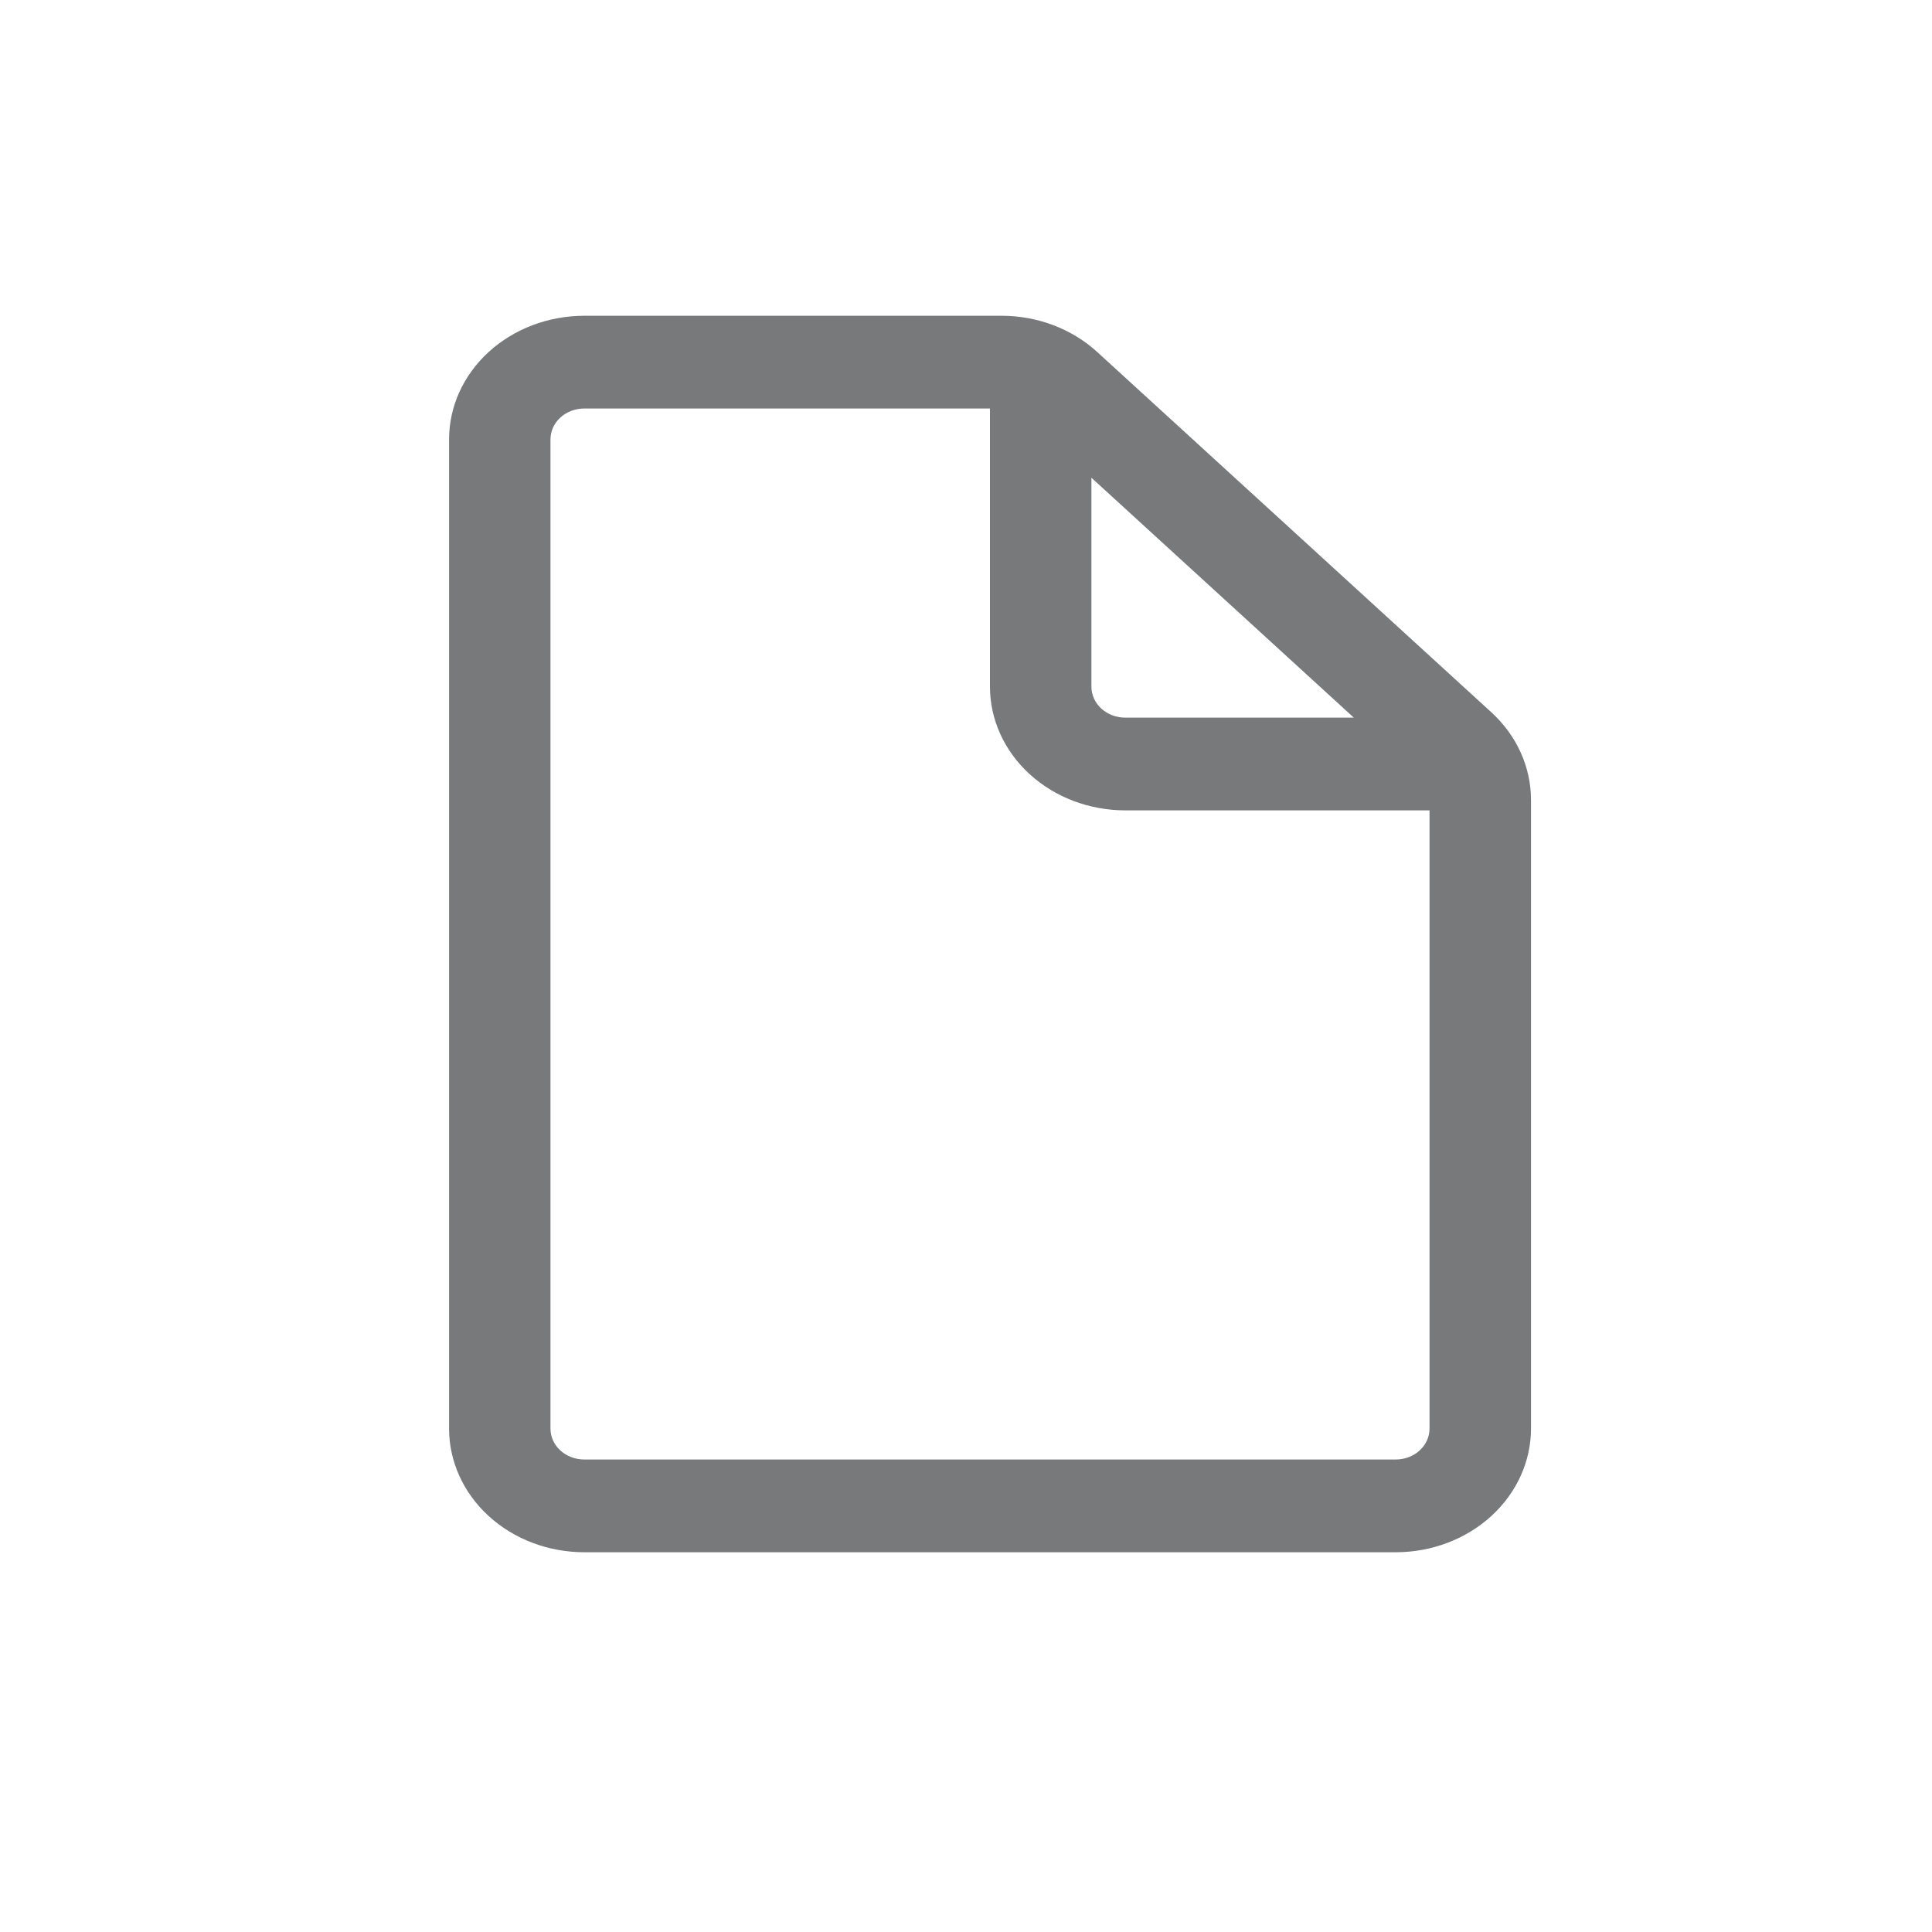 <svg width="25" height="25" viewBox="0 0 25 25" fill="none" xmlns="http://www.w3.org/2000/svg">
<path d="M7.561 4.086C7.096 4.086 6.651 4.255 6.323 4.555C5.995 4.855 5.811 5.262 5.811 5.686V18.486C5.811 18.91 5.995 19.317 6.323 19.617C6.651 19.917 7.096 20.086 7.561 20.086H18.061C18.525 20.086 18.97 19.917 19.298 19.617C19.626 19.317 19.811 18.91 19.811 18.486V10.348C19.81 9.924 19.626 9.517 19.298 9.217L14.198 4.555C13.87 4.255 13.425 4.086 12.961 4.086H7.561ZM7.123 5.686C7.123 5.58 7.169 5.478 7.251 5.403C7.333 5.328 7.445 5.286 7.561 5.286H12.81V8.886C12.81 9.31 12.995 9.717 13.323 10.017C13.651 10.317 14.096 10.486 14.56 10.486H18.498V18.486C18.498 18.592 18.452 18.694 18.37 18.769C18.288 18.844 18.177 18.886 18.061 18.886H7.561C7.445 18.886 7.333 18.844 7.251 18.769C7.169 18.694 7.123 18.592 7.123 18.486V5.686ZM17.518 9.286H14.56C14.444 9.286 14.333 9.244 14.251 9.169C14.169 9.094 14.123 8.992 14.123 8.886V6.182L17.518 9.286Z" fill="#77797A"/>
</svg>
